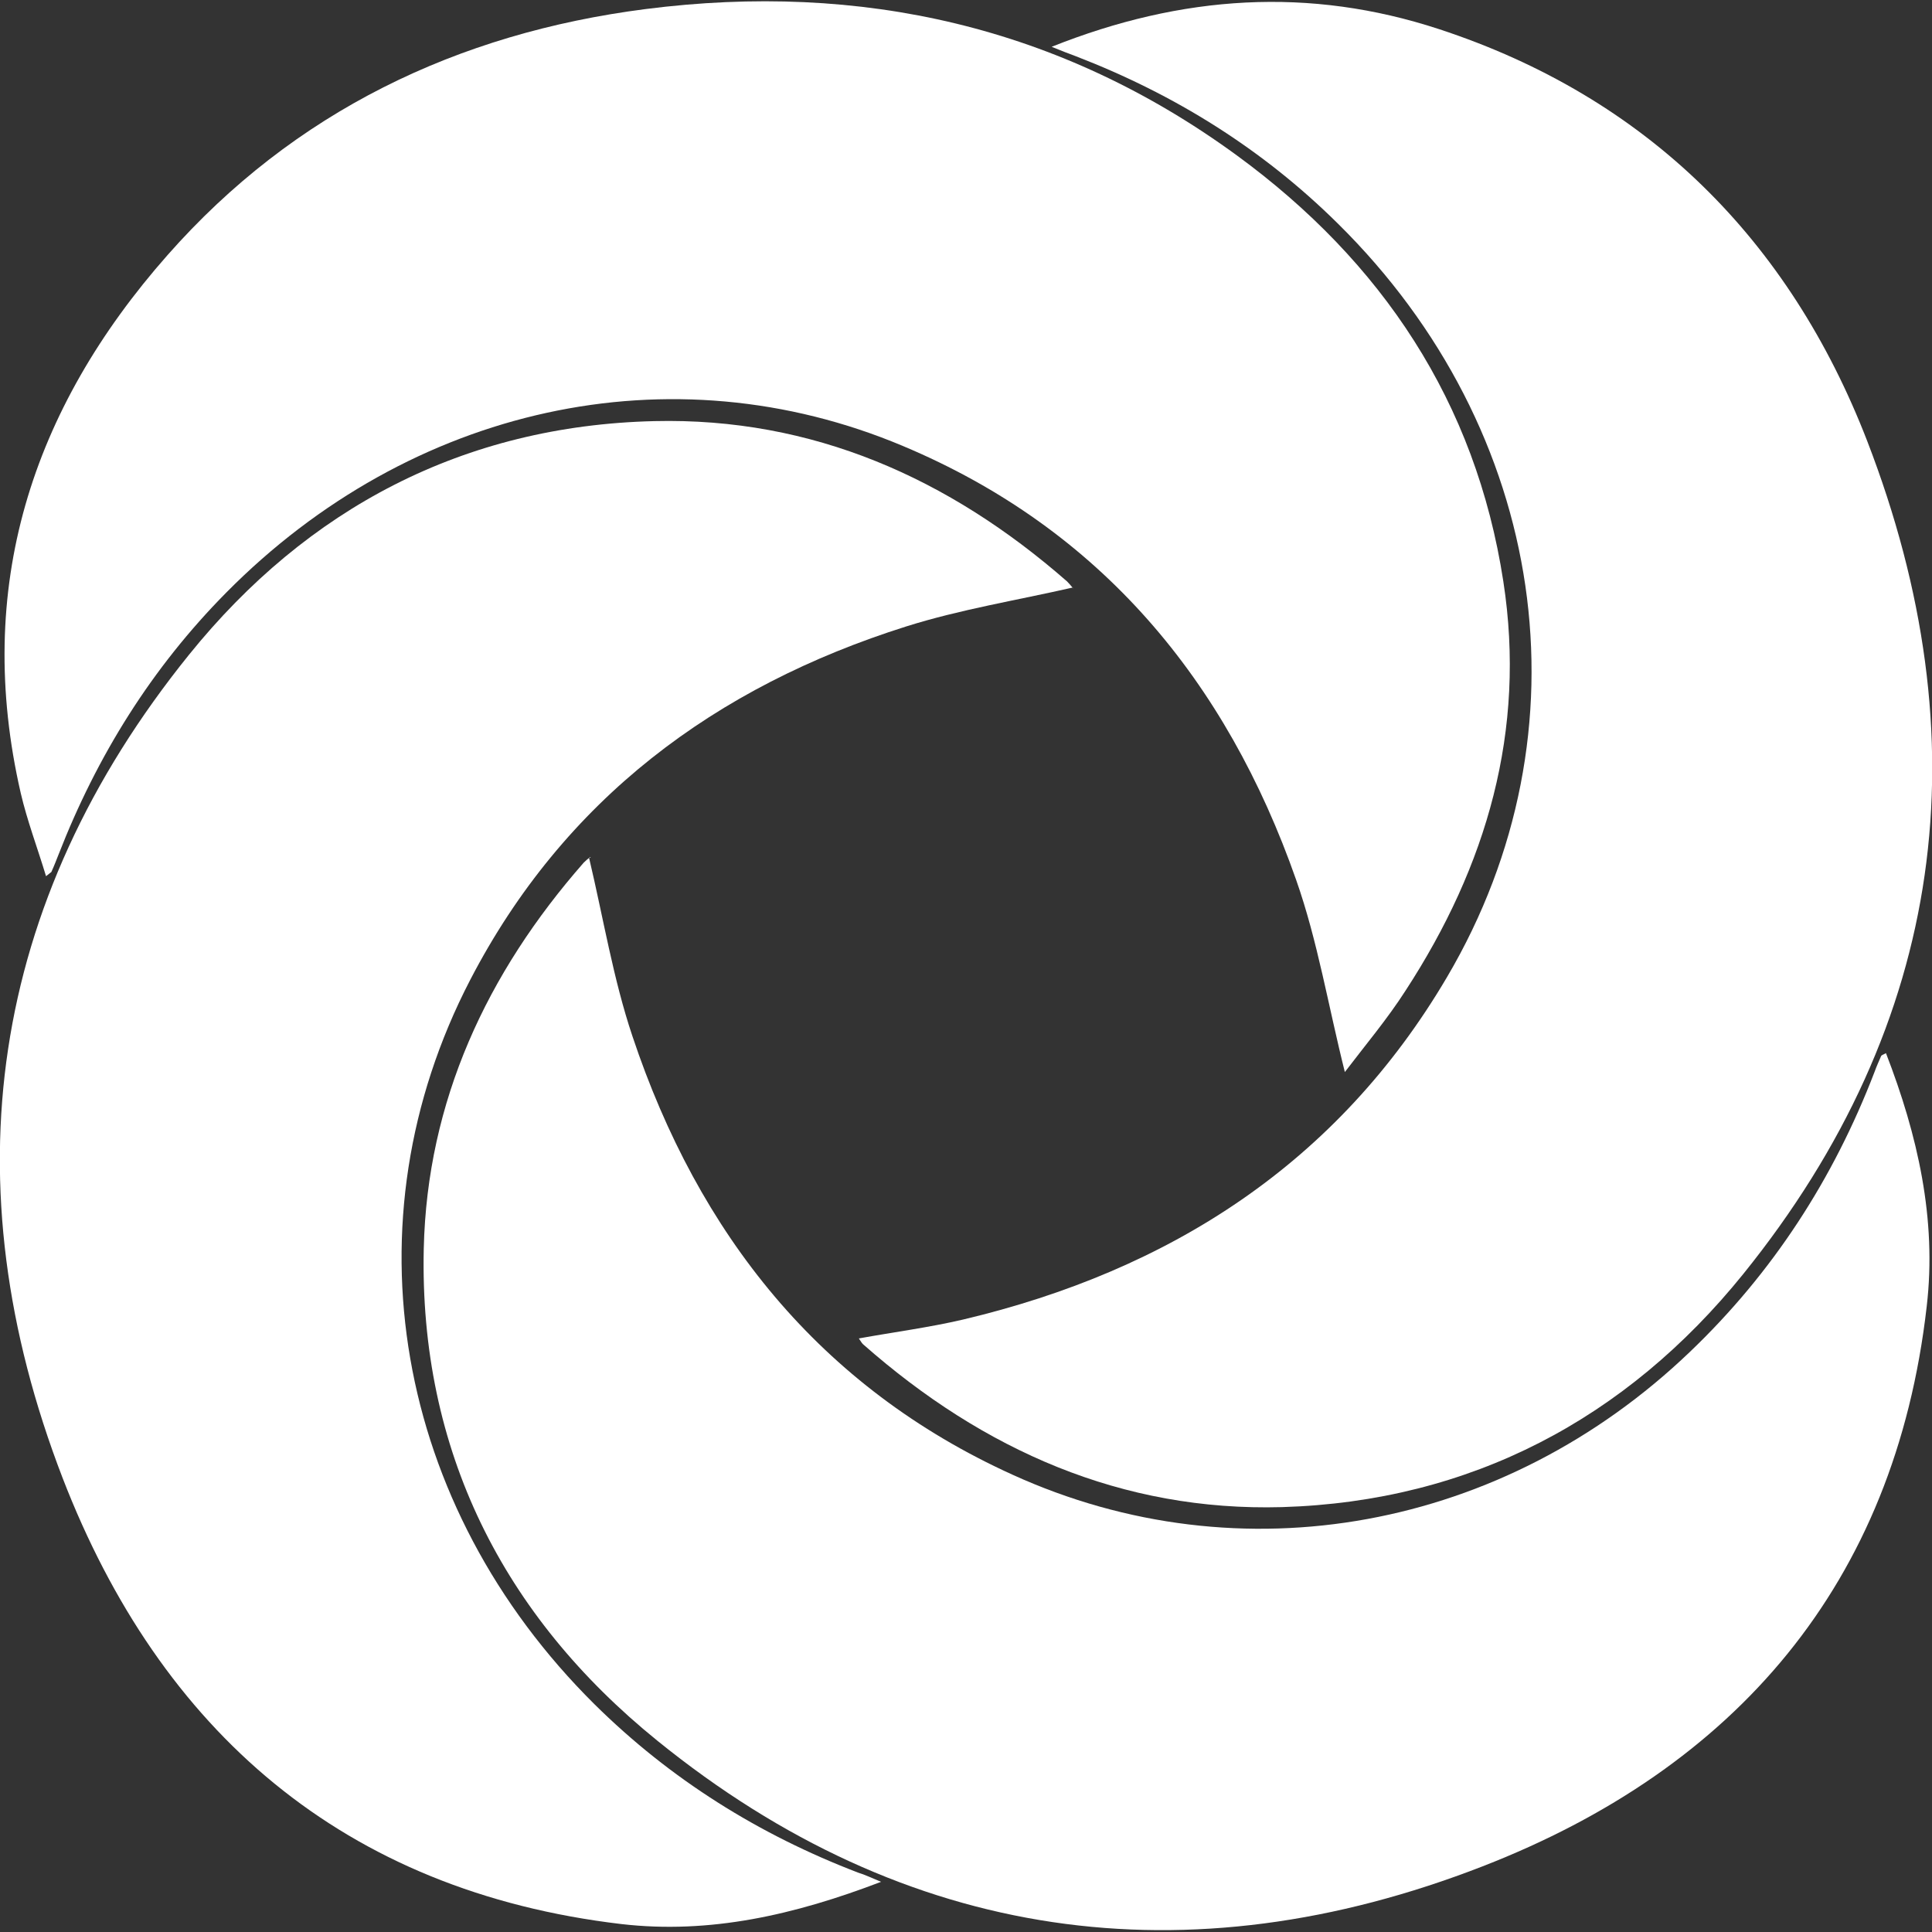 <svg version="1.1" id="icon" xmlns="http://www.w3.org/2000/svg" x="0" y="0" viewBox="0 0 512 512" xml:space="preserve"><rect x="0" y="0" width="512" height="512" fill="#333333" stroke="none"/><style type="text/css">.st0{fill:#fff}</style><path class="st0" d="M356.4 284.1c-4.4-17.5-7.2-34.7-12.9-50.9-18.5-52.8-51.8-93-104.2-115C177.8 92.3 108.8 107.7 60 157c-19.8 20-34.3 43.3-44.5 69.5-.6 1.5-1.2 3.1-1.9 4.6-.1.1-.3.2-1.4 1.1-2.3-7.6-5-14.7-6.7-22C-7 155.8 8.3 108.5 44.4 67.6c33.5-38 76.8-58.8 126.7-65.2C228.2-4.9 281 7 327.8 41.2c38.4 28.1 63.3 65.3 70.6 112.9 6.1 39.5-4.4 75.4-25.9 108.4-4.8 7.5-10.7 14.5-16.1 21.6z"/><path class="st0" d="M233.5 498.7c-23 8.8-45.4 13.9-68.8 11.2C91 501.2 42.5 458.7 16.6 391.7-13.5 313.6-3 239.3 50.1 173.5c31.3-38.8 72.8-60.7 123.3-61.9 41.9-1 78.1 15.1 109.4 42.5.5.5 1 1.1 1.5 1.7.1.1 0 .4 0-.1-14.9 3.4-29.8 5.8-44.1 10.3-50.7 16-90.8 45.9-115.6 93.7-33.3 64.2-20 139.4 32.9 191.9 20.1 19.9 43.6 34.6 70 44.7 1.7.5 3.3 1.3 6 2.4z"/><path class="st0" d="M278.7 12.4c34.6-13.8 68.4-15.9 102.6-4.7 55.2 18.1 92.9 55.9 113.5 109.1 30.6 79.2 21 154.1-32.8 220.8-31 38.4-72.3 60.3-122.2 61.8-42.5 1.2-79.2-15.1-110.9-43-.4-.3-.7-.8-1.3-1.7 9.4-1.7 18.6-2.9 27.6-5 54.9-13 99.3-41.5 128.3-90.8C421.9 193.7 410 114 354.6 59.3c-20-19.8-43.3-34.3-69.5-44.4-1.7-.6-3.4-1.3-6.4-2.5z"/><path class="st0" d="M156.1 227.3c3.8 16 6.4 32.1 11.5 47.3 17.5 52.4 49.6 93 100.7 116.2 60.6 27.6 130.3 14.6 179.5-32.5 22-21 38.1-45.9 49-74.3.5-1.4 1.1-2.7 1.7-4.1.1-.3.6-.4 1.3-.8 8.4 21.7 13.5 44 10.8 67.1-8.4 73.7-50.8 122.4-117.7 148.4-78.2 30.4-152.8 20.1-218.7-33.3-40.9-33.1-63.1-77-61.9-130.4.9-39.1 16.7-73 42.4-102.3.5-.5 1.1-1 1.7-1.5.1.1.3.2-.3.2z"/></svg>